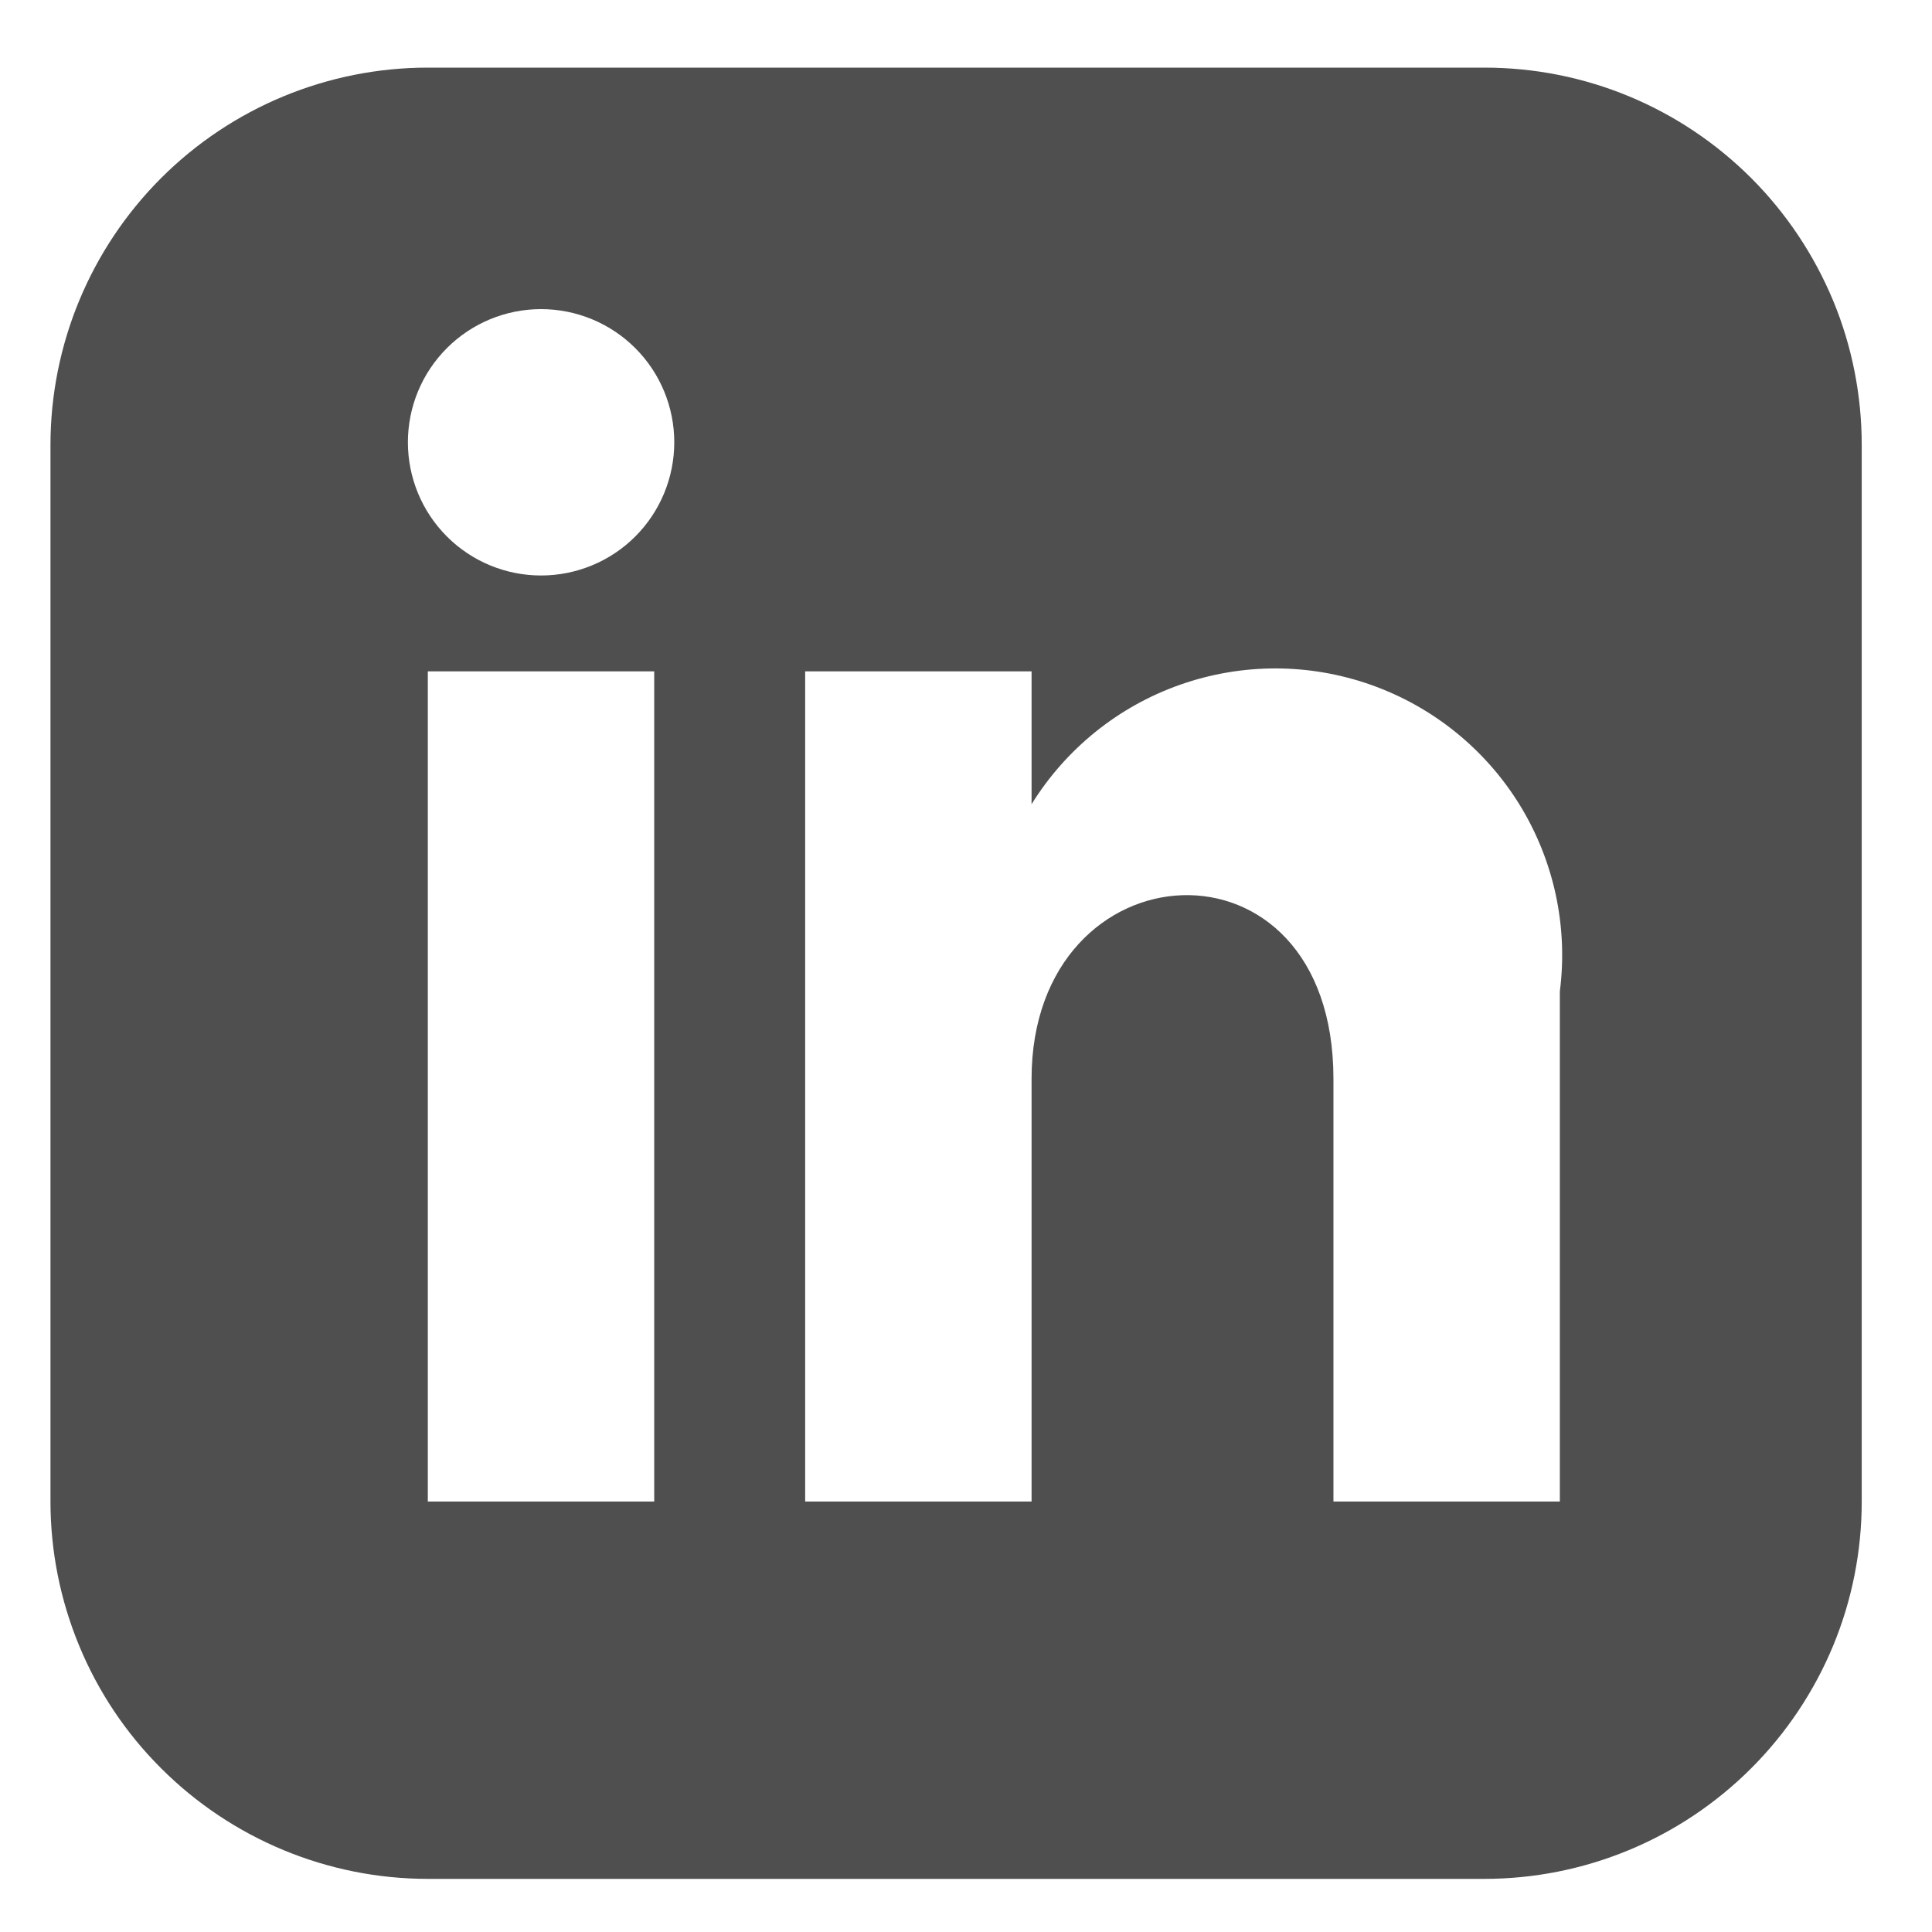 <svg width="16" height="16" viewBox="0 0 16 16" fill="none" xmlns="http://www.w3.org/2000/svg">
<path d="M12.293 0.56H3.543C2.715 0.56 1.92 0.889 1.334 1.475C0.748 2.061 0.418 2.856 0.418 3.685L0.418 12.435C0.418 12.845 0.499 13.251 0.656 13.63C0.813 14.01 1.043 14.354 1.334 14.644C1.92 15.23 2.715 15.56 3.543 15.56H12.293C12.704 15.56 13.11 15.479 13.489 15.322C13.868 15.165 14.213 14.934 14.503 14.644C14.793 14.354 15.023 14.01 15.181 13.63C15.338 13.251 15.418 12.845 15.418 12.435V3.685C15.418 3.274 15.338 2.868 15.181 2.489C15.023 2.11 14.793 1.765 14.503 1.475C14.213 1.185 13.868 0.954 13.489 0.797C13.11 0.64 12.704 0.56 12.293 0.56ZM5.418 12.435H3.543V5.56H5.418V12.435ZM4.481 4.766C4.188 4.766 3.908 4.65 3.701 4.443C3.494 4.236 3.378 3.955 3.378 3.663C3.378 3.37 3.494 3.09 3.701 2.883C3.908 2.676 4.188 2.56 4.481 2.56C4.773 2.56 5.054 2.676 5.261 2.883C5.468 3.09 5.584 3.37 5.584 3.663C5.584 3.955 5.468 4.236 5.261 4.443C5.054 4.65 4.773 4.766 4.481 4.766ZM12.918 12.435H11.043V8.935C11.043 6.828 8.543 6.985 8.543 8.935V12.435H6.668V5.56H8.543V6.66C8.829 6.199 9.264 5.849 9.775 5.67C10.287 5.49 10.844 5.491 11.355 5.672C11.866 5.853 12.3 6.203 12.585 6.665C12.869 7.127 12.987 7.672 12.918 8.21V12.435Z" fill="#4F4F4F"/>
</svg>
